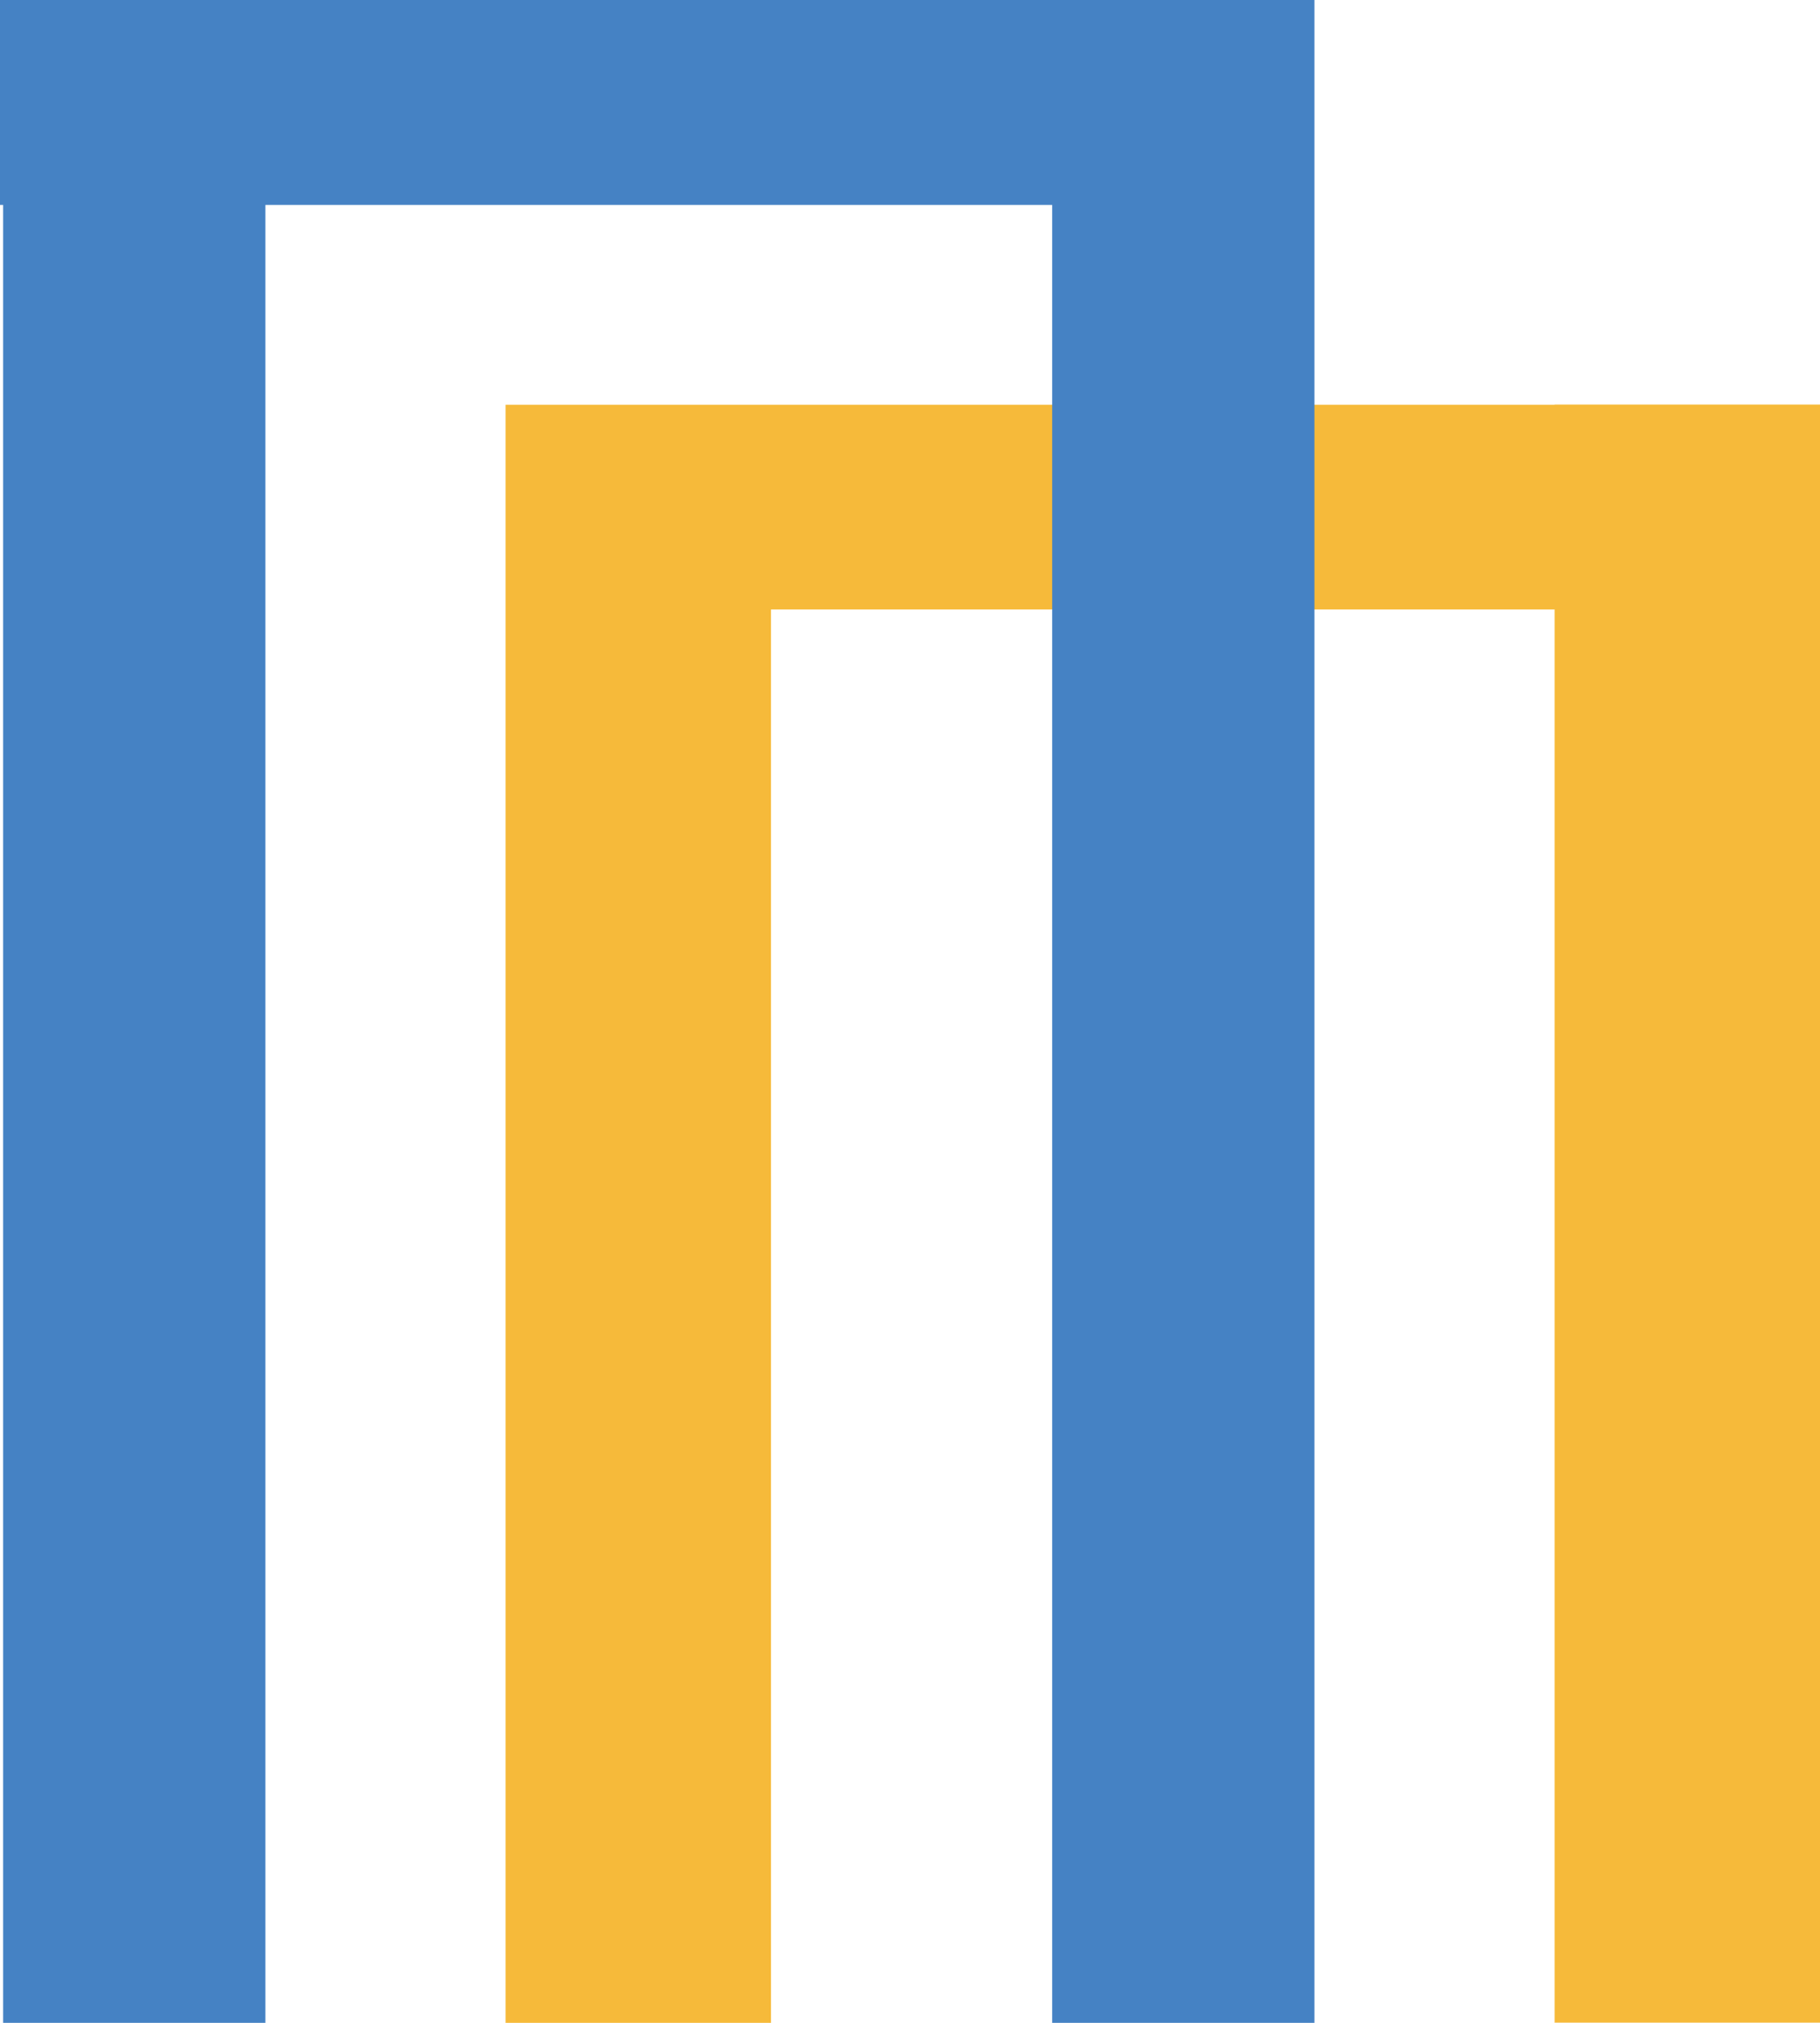 <svg width="18" height="20" viewBox="0 0 18 20" fill="none" xmlns="http://www.w3.org/2000/svg">
<g id="Group 143">
<path id="Vector" d="M15.375 4V4.002H5V4.053V6.026V20H7.625V6.026H15.375V19.998H18V6.026V4.002V4H15.375Z" fill="#F6BA3A"/>
<path id="Vector_2" d="M0 0V2.026H0.031V20H2.625V2.026H10.406V20H13V2.026V0.457V0H0Z" fill="#4582C4"/>
</g>
</svg>
